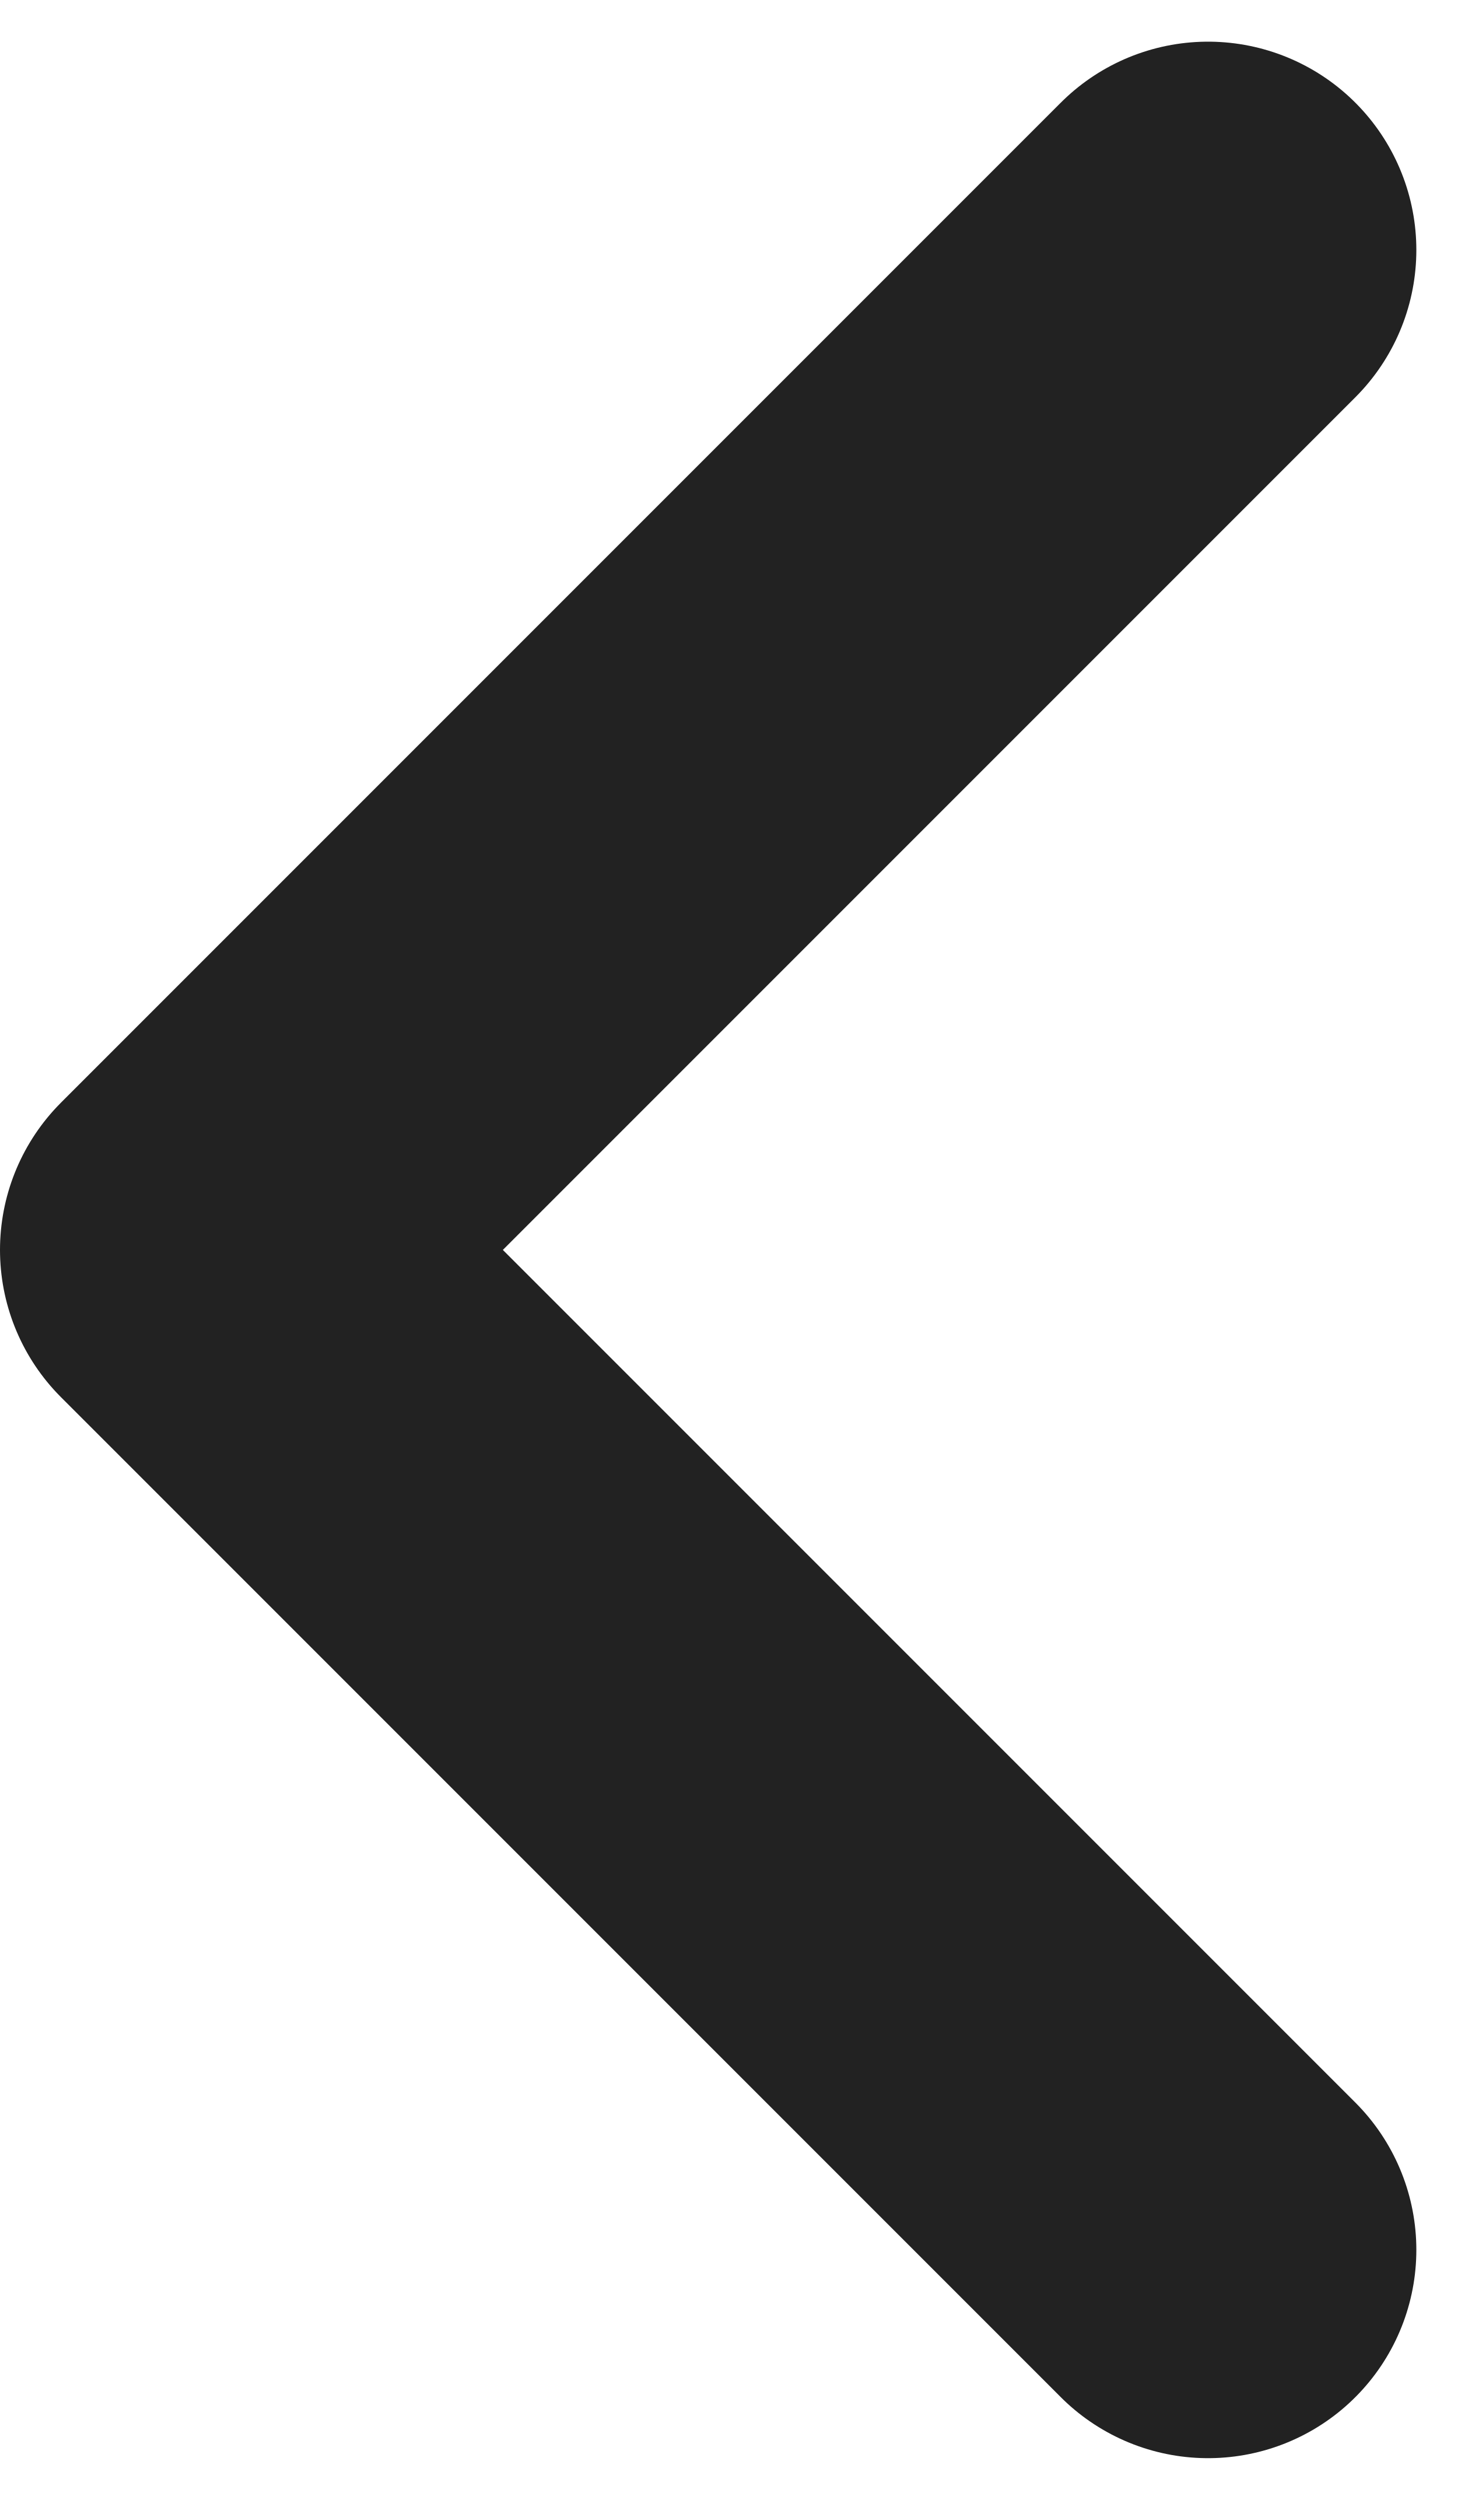<svg width="7" height="12" viewBox="0 0 7 12" fill="none" xmlns="http://www.w3.org/2000/svg">
<path d="M5.8 10.8L1 6L5.8 1.2" stroke="#222222" stroke-width="2" stroke-linecap="round" stroke-linejoin="round"/>
</svg>
